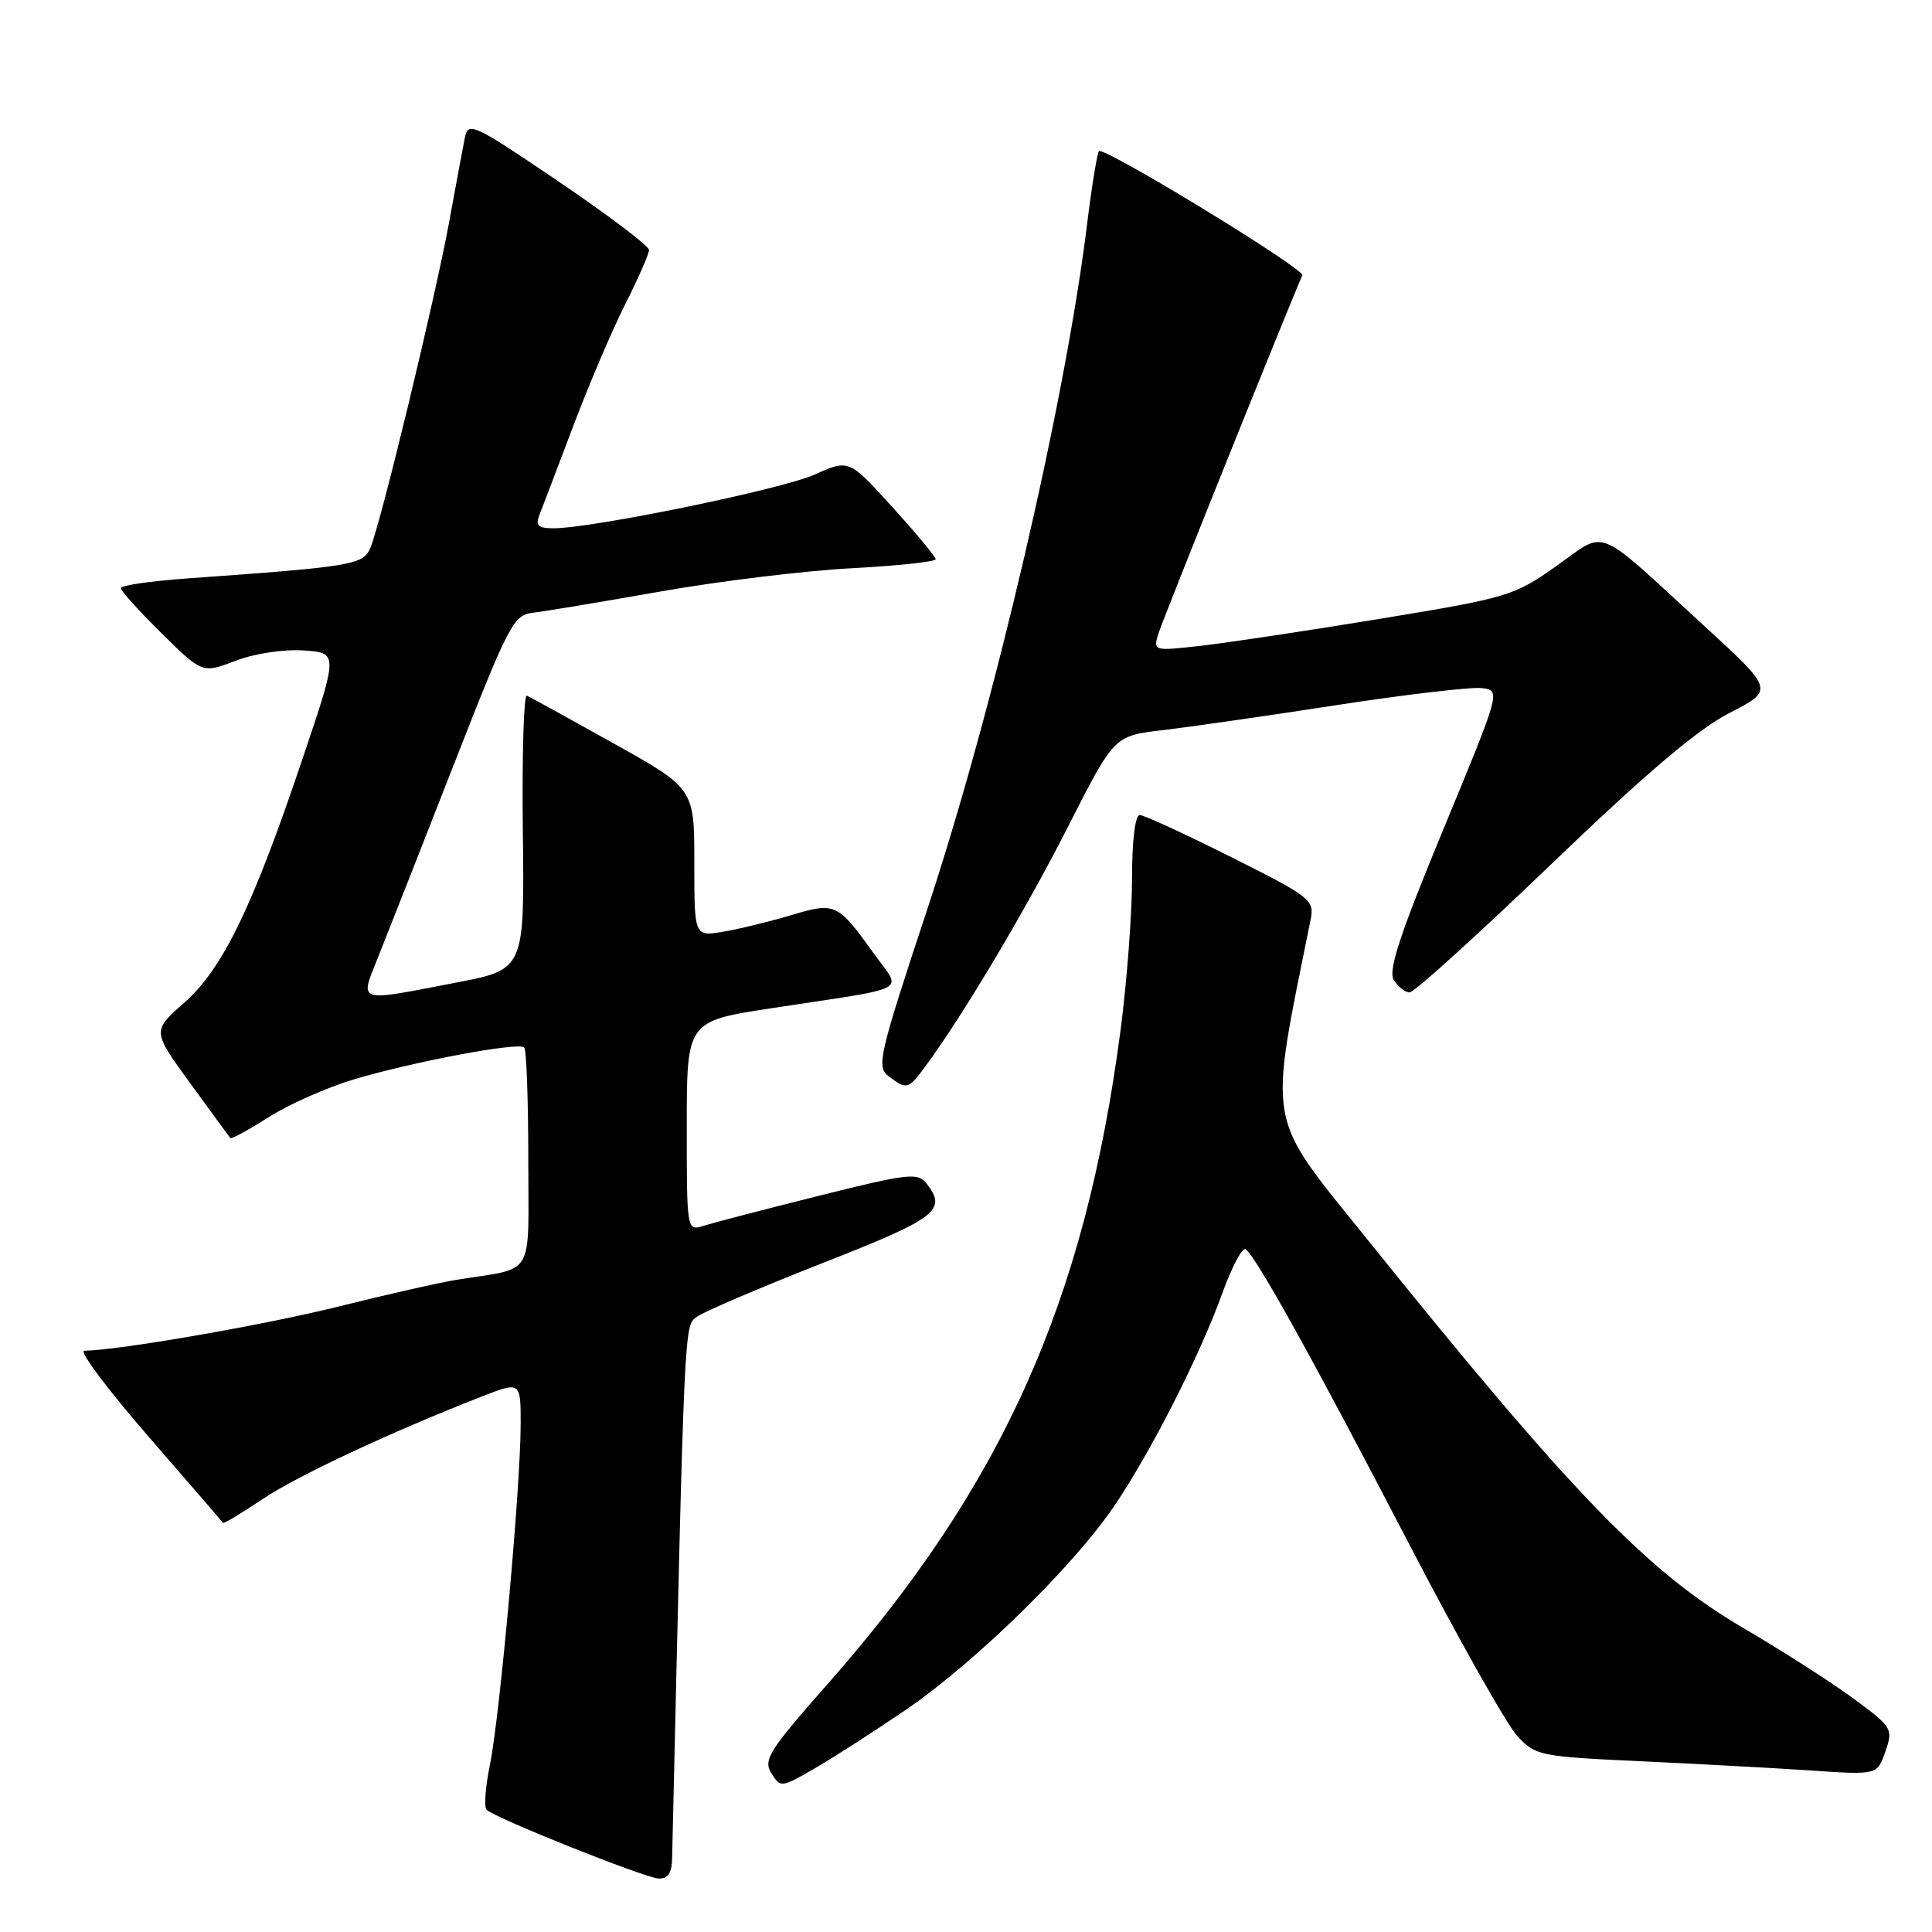 <?xml version="1.0" encoding="UTF-8" standalone="no"?>
<!DOCTYPE svg PUBLIC "-//W3C//DTD SVG 1.1//EN" "http://www.w3.org/Graphics/SVG/1.1/DTD/svg11.dtd" >
<svg xmlns="http://www.w3.org/2000/svg" xmlns:xlink="http://www.w3.org/1999/xlink" version="1.1" viewBox="0 0 256 256">
 <g >
 <path fill="currentColor"
d=" M 89.06 246.25 C 90.72 173.90 90.64 175.74 92.38 174.46 C 93.31 173.78 100.79 170.59 109.00 167.36 C 124.20 161.40 125.55 160.36 122.75 156.79 C 121.62 155.35 120.27 155.50 108.50 158.45 C 101.35 160.24 94.49 162.02 93.25 162.42 C 91.00 163.13 91.00 163.13 91.00 149.22 C 91.00 135.31 91.00 135.31 102.25 133.59 C 121.11 130.71 119.52 131.56 115.80 126.37 C 110.96 119.63 110.71 119.51 104.74 121.29 C 101.86 122.15 97.81 123.13 95.75 123.47 C 92.00 124.09 92.00 124.09 92.00 114.29 C 92.00 104.48 92.00 104.48 81.28 98.49 C 75.38 95.20 70.22 92.35 69.81 92.18 C 69.40 92.00 69.16 100.09 69.28 110.15 C 69.50 128.45 69.50 128.45 60.50 130.19 C 47.07 132.78 47.64 132.97 50.13 126.75 C 51.29 123.86 55.75 112.50 60.06 101.50 C 67.48 82.53 68.03 81.48 70.69 81.18 C 72.24 81.00 79.80 79.74 87.50 78.38 C 95.20 77.02 106.56 75.63 112.75 75.30 C 118.94 74.97 123.99 74.43 123.98 74.10 C 123.97 73.77 121.39 70.65 118.23 67.18 C 112.50 60.85 112.50 60.85 107.95 62.88 C 103.55 64.85 78.48 70.00 73.33 70.00 C 71.31 70.00 70.93 69.64 71.47 68.25 C 71.85 67.29 73.86 62.00 75.94 56.50 C 78.02 51.00 81.13 43.70 82.86 40.28 C 84.59 36.86 86.00 33.63 86.00 33.12 C 86.00 32.60 80.61 28.52 74.03 24.06 C 62.77 16.43 62.03 16.08 61.60 18.22 C 61.35 19.47 60.40 24.55 59.50 29.50 C 57.64 39.61 50.45 69.37 49.07 72.61 C 48.12 74.85 46.75 75.08 24.75 76.65 C 19.94 77.00 16.00 77.57 16.00 77.92 C 16.00 78.28 18.43 80.97 21.40 83.90 C 26.81 89.24 26.81 89.24 31.21 87.56 C 33.74 86.59 37.57 86.01 40.22 86.19 C 44.82 86.50 44.82 86.50 40.10 100.50 C 33.47 120.21 29.50 128.39 24.40 132.88 C 20.16 136.61 20.16 136.61 25.22 143.56 C 28.00 147.38 30.39 150.64 30.52 150.80 C 30.66 150.97 32.96 149.71 35.63 148.01 C 38.31 146.31 43.42 144.05 47.00 142.99 C 54.97 140.63 68.73 138.06 69.46 138.79 C 69.76 139.09 70.00 145.75 70.00 153.59 C 70.00 169.63 71.04 167.88 60.50 169.58 C 58.30 169.93 51.28 171.52 44.90 173.11 C 35.10 175.56 15.78 178.92 11.16 178.98 C 10.43 178.99 14.22 184.06 19.59 190.25 C 24.96 196.44 29.44 201.62 29.54 201.78 C 29.64 201.93 31.95 200.55 34.68 198.71 C 39.32 195.59 51.58 189.84 63.75 185.08 C 69.00 183.03 69.00 183.03 68.99 188.76 C 68.99 196.91 66.22 227.48 64.92 233.83 C 64.32 236.76 64.12 239.45 64.47 239.80 C 65.55 240.89 85.38 248.81 87.25 248.91 C 88.50 248.97 89.02 248.21 89.06 246.25 Z  M 119.97 226.60 C 129.17 220.32 142.26 207.52 147.68 199.50 C 152.59 192.22 158.94 179.72 162.00 171.27 C 163.24 167.84 164.61 165.26 165.04 165.53 C 166.35 166.33 174.02 180.16 186.61 204.39 C 193.15 216.98 199.64 228.51 201.03 230.01 C 203.48 232.65 203.97 232.75 217.53 233.38 C 225.21 233.74 235.38 234.29 240.12 234.61 C 248.74 235.19 248.74 235.19 249.82 232.09 C 250.87 229.08 250.74 228.87 245.70 225.14 C 242.84 223.02 236.22 218.78 231.00 215.72 C 218.29 208.28 208.28 197.93 181.06 164.08 C 167.61 147.36 168.04 149.80 173.67 121.81 C 174.18 119.25 173.67 118.85 163.12 113.56 C 157.02 110.50 151.58 108.00 151.02 108.00 C 150.41 108.00 150.00 111.39 150.00 116.45 C 150.00 121.10 149.32 130.12 148.48 136.50 C 143.76 172.50 132.83 196.88 109.57 223.25 C 101.89 231.96 101.11 233.20 102.21 234.96 C 103.42 236.90 103.52 236.89 107.97 234.31 C 110.46 232.87 115.86 229.40 119.97 226.60 Z  M 122.65 141.25 C 127.63 134.50 135.94 120.53 141.54 109.50 C 147.63 97.50 147.63 97.50 154.06 96.75 C 157.60 96.33 168.01 94.84 177.18 93.42 C 186.35 92.01 194.99 91.00 196.36 91.18 C 198.86 91.50 198.86 91.50 191.26 109.87 C 185.44 123.94 183.91 128.63 184.69 129.87 C 185.26 130.77 186.20 131.50 186.79 131.50 C 187.38 131.50 195.82 123.85 205.56 114.50 C 218.14 102.42 224.97 96.62 229.17 94.47 C 235.08 91.43 235.08 91.43 225.85 82.97 C 211.08 69.41 213.03 70.20 206.23 75.00 C 200.61 78.97 199.82 79.20 182.95 81.98 C 173.35 83.56 162.64 85.17 159.14 85.57 C 152.78 86.28 152.78 86.28 153.52 83.89 C 154.13 81.92 171.05 39.83 172.57 36.48 C 172.94 35.68 147.31 20.00 145.64 20.00 C 145.43 20.00 144.70 24.39 144.04 29.75 C 141.11 53.49 131.74 93.65 122.90 120.39 C 116.44 139.92 116.11 141.36 117.75 142.61 C 120.15 144.43 120.35 144.38 122.65 141.25 Z "/>
</g>
</svg>